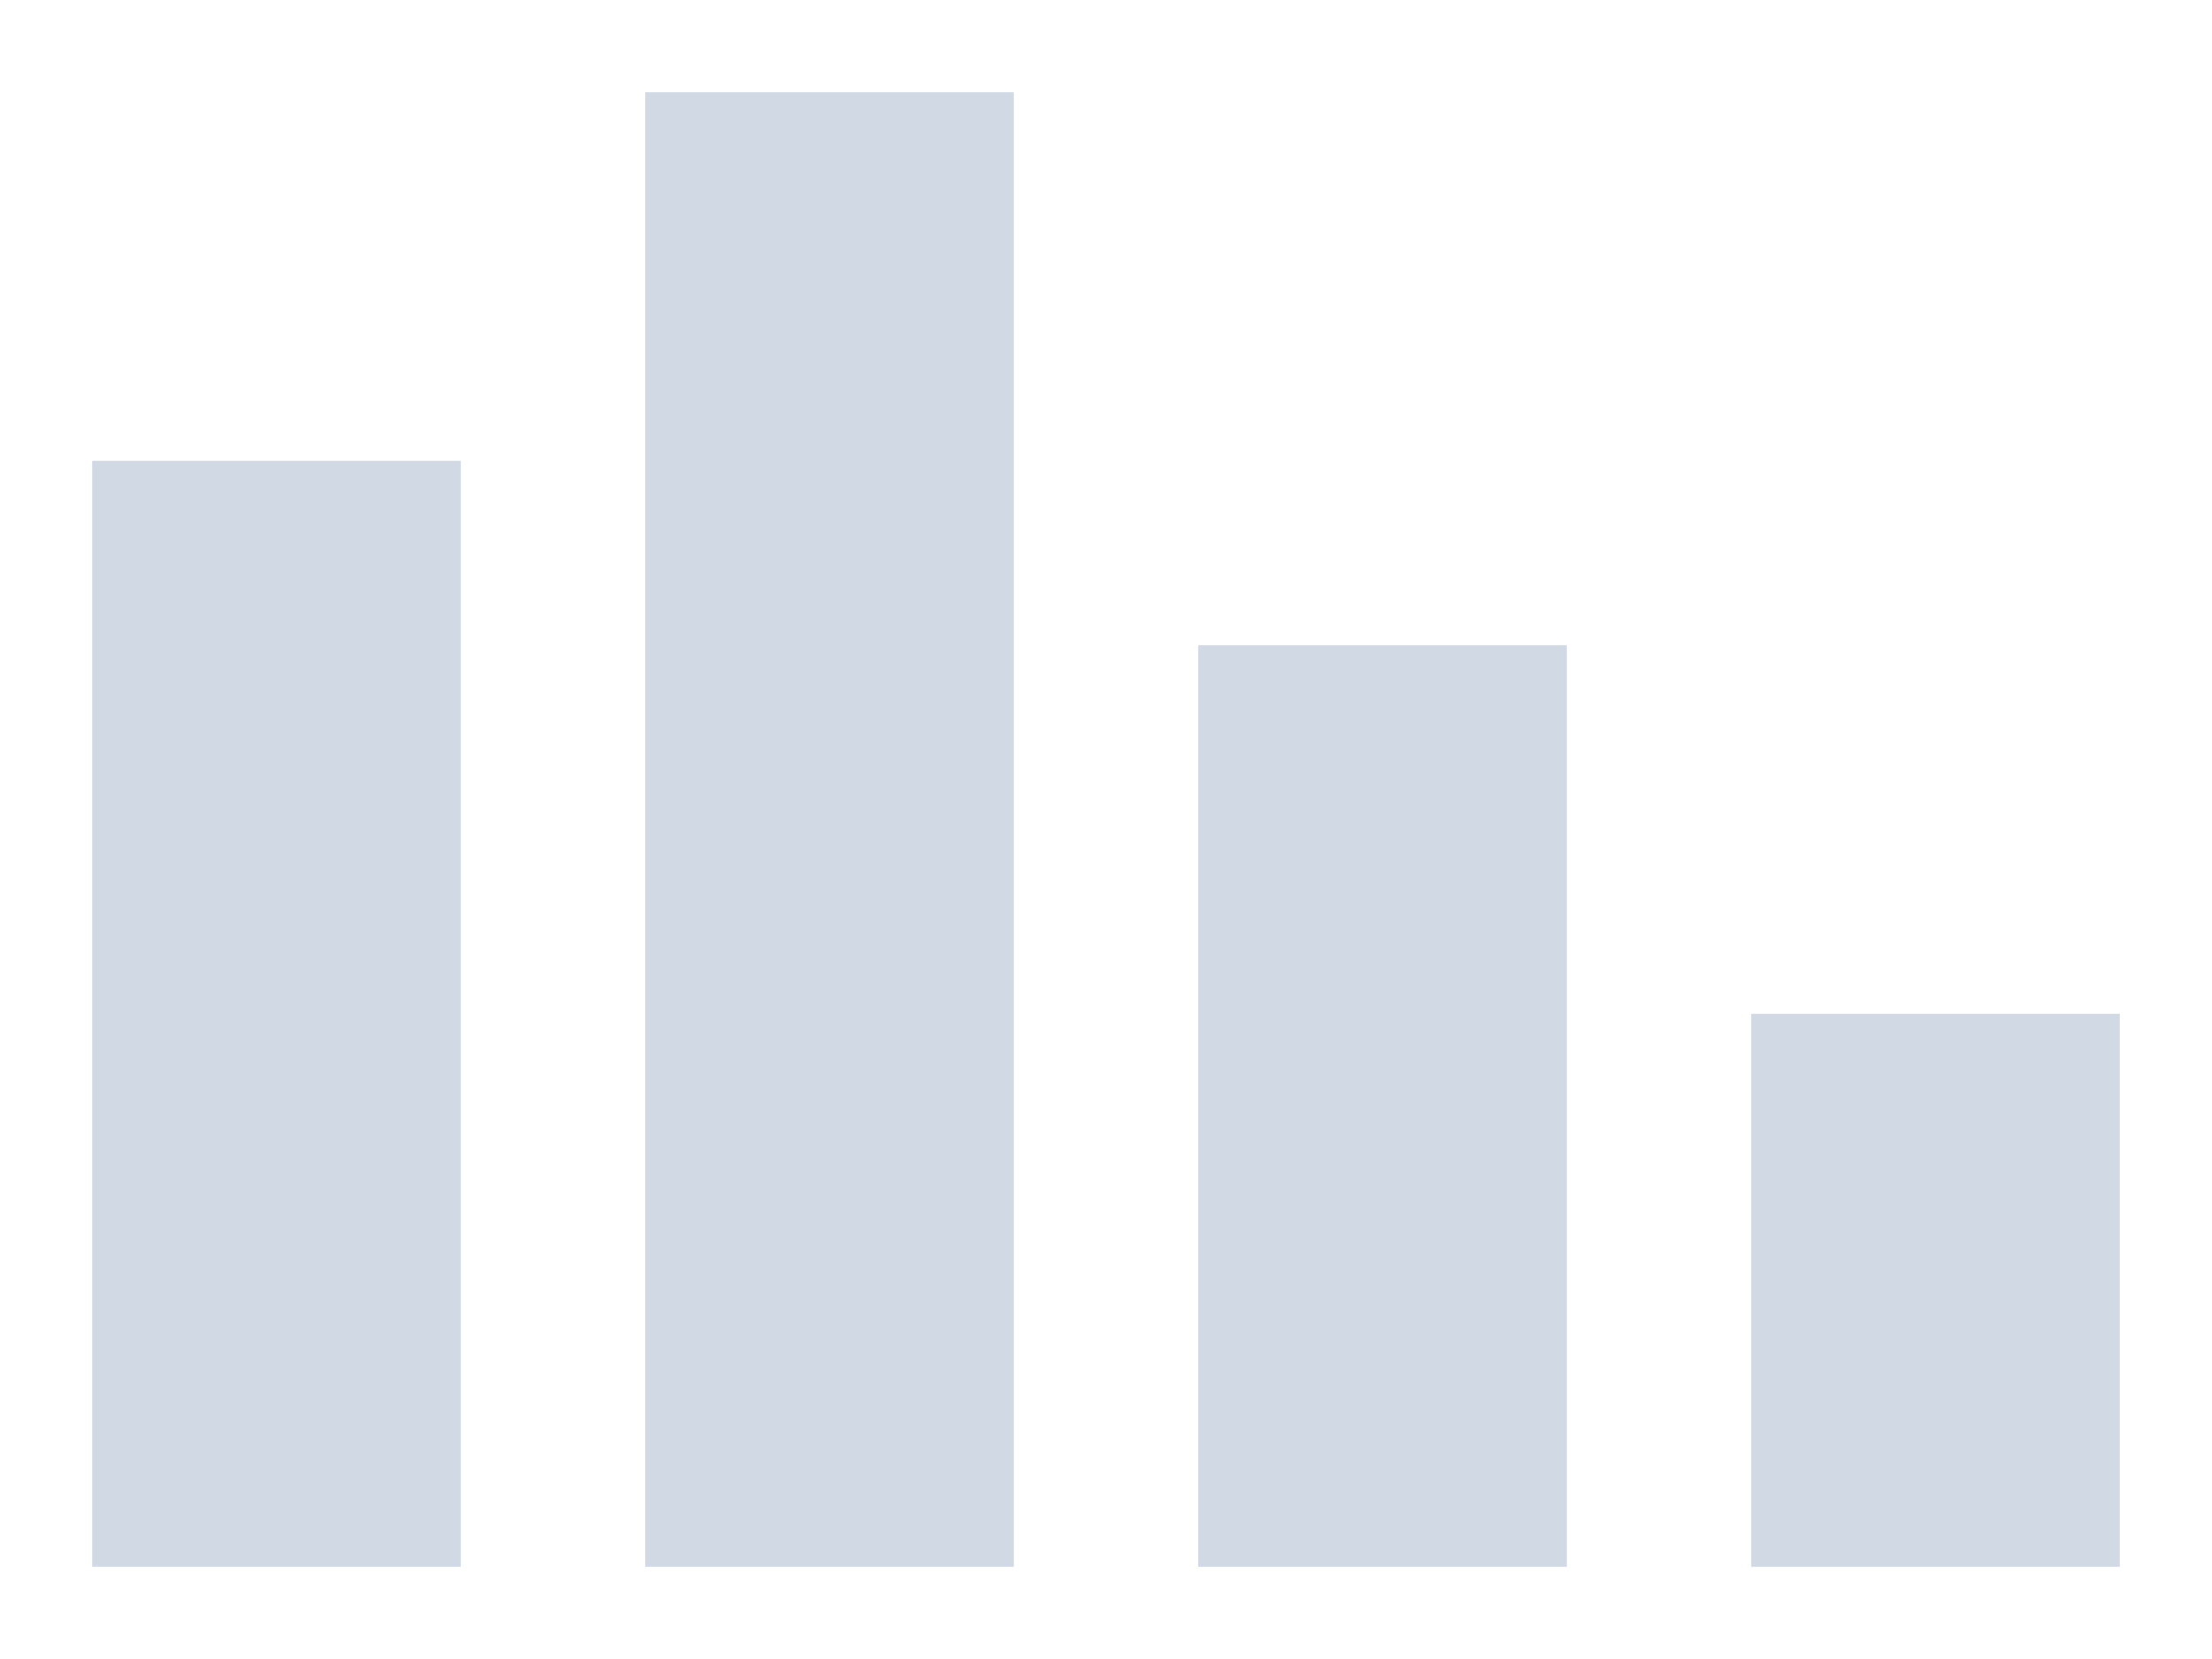 <svg width="16" height="12" viewBox="0 0 16 12" fill="none" xmlns="http://www.w3.org/2000/svg">
<path d="M0.667 11.333H3.333L3.333 3.333L0.667 3.333V11.333Z" fill="#D1D9E5"/>
<path d="M4.667 11.333L7.333 11.333L7.333 0.667H4.667L4.667 11.333Z" fill="#D1D9E5"/>
<path d="M11.333 11.333H8.667L8.667 4.667H11.333V11.333Z" fill="#D1D9E5"/>
<path d="M12.667 11.333H15.333V7.333H12.667V11.333Z" fill="#D1D9E5"/>
</svg>
